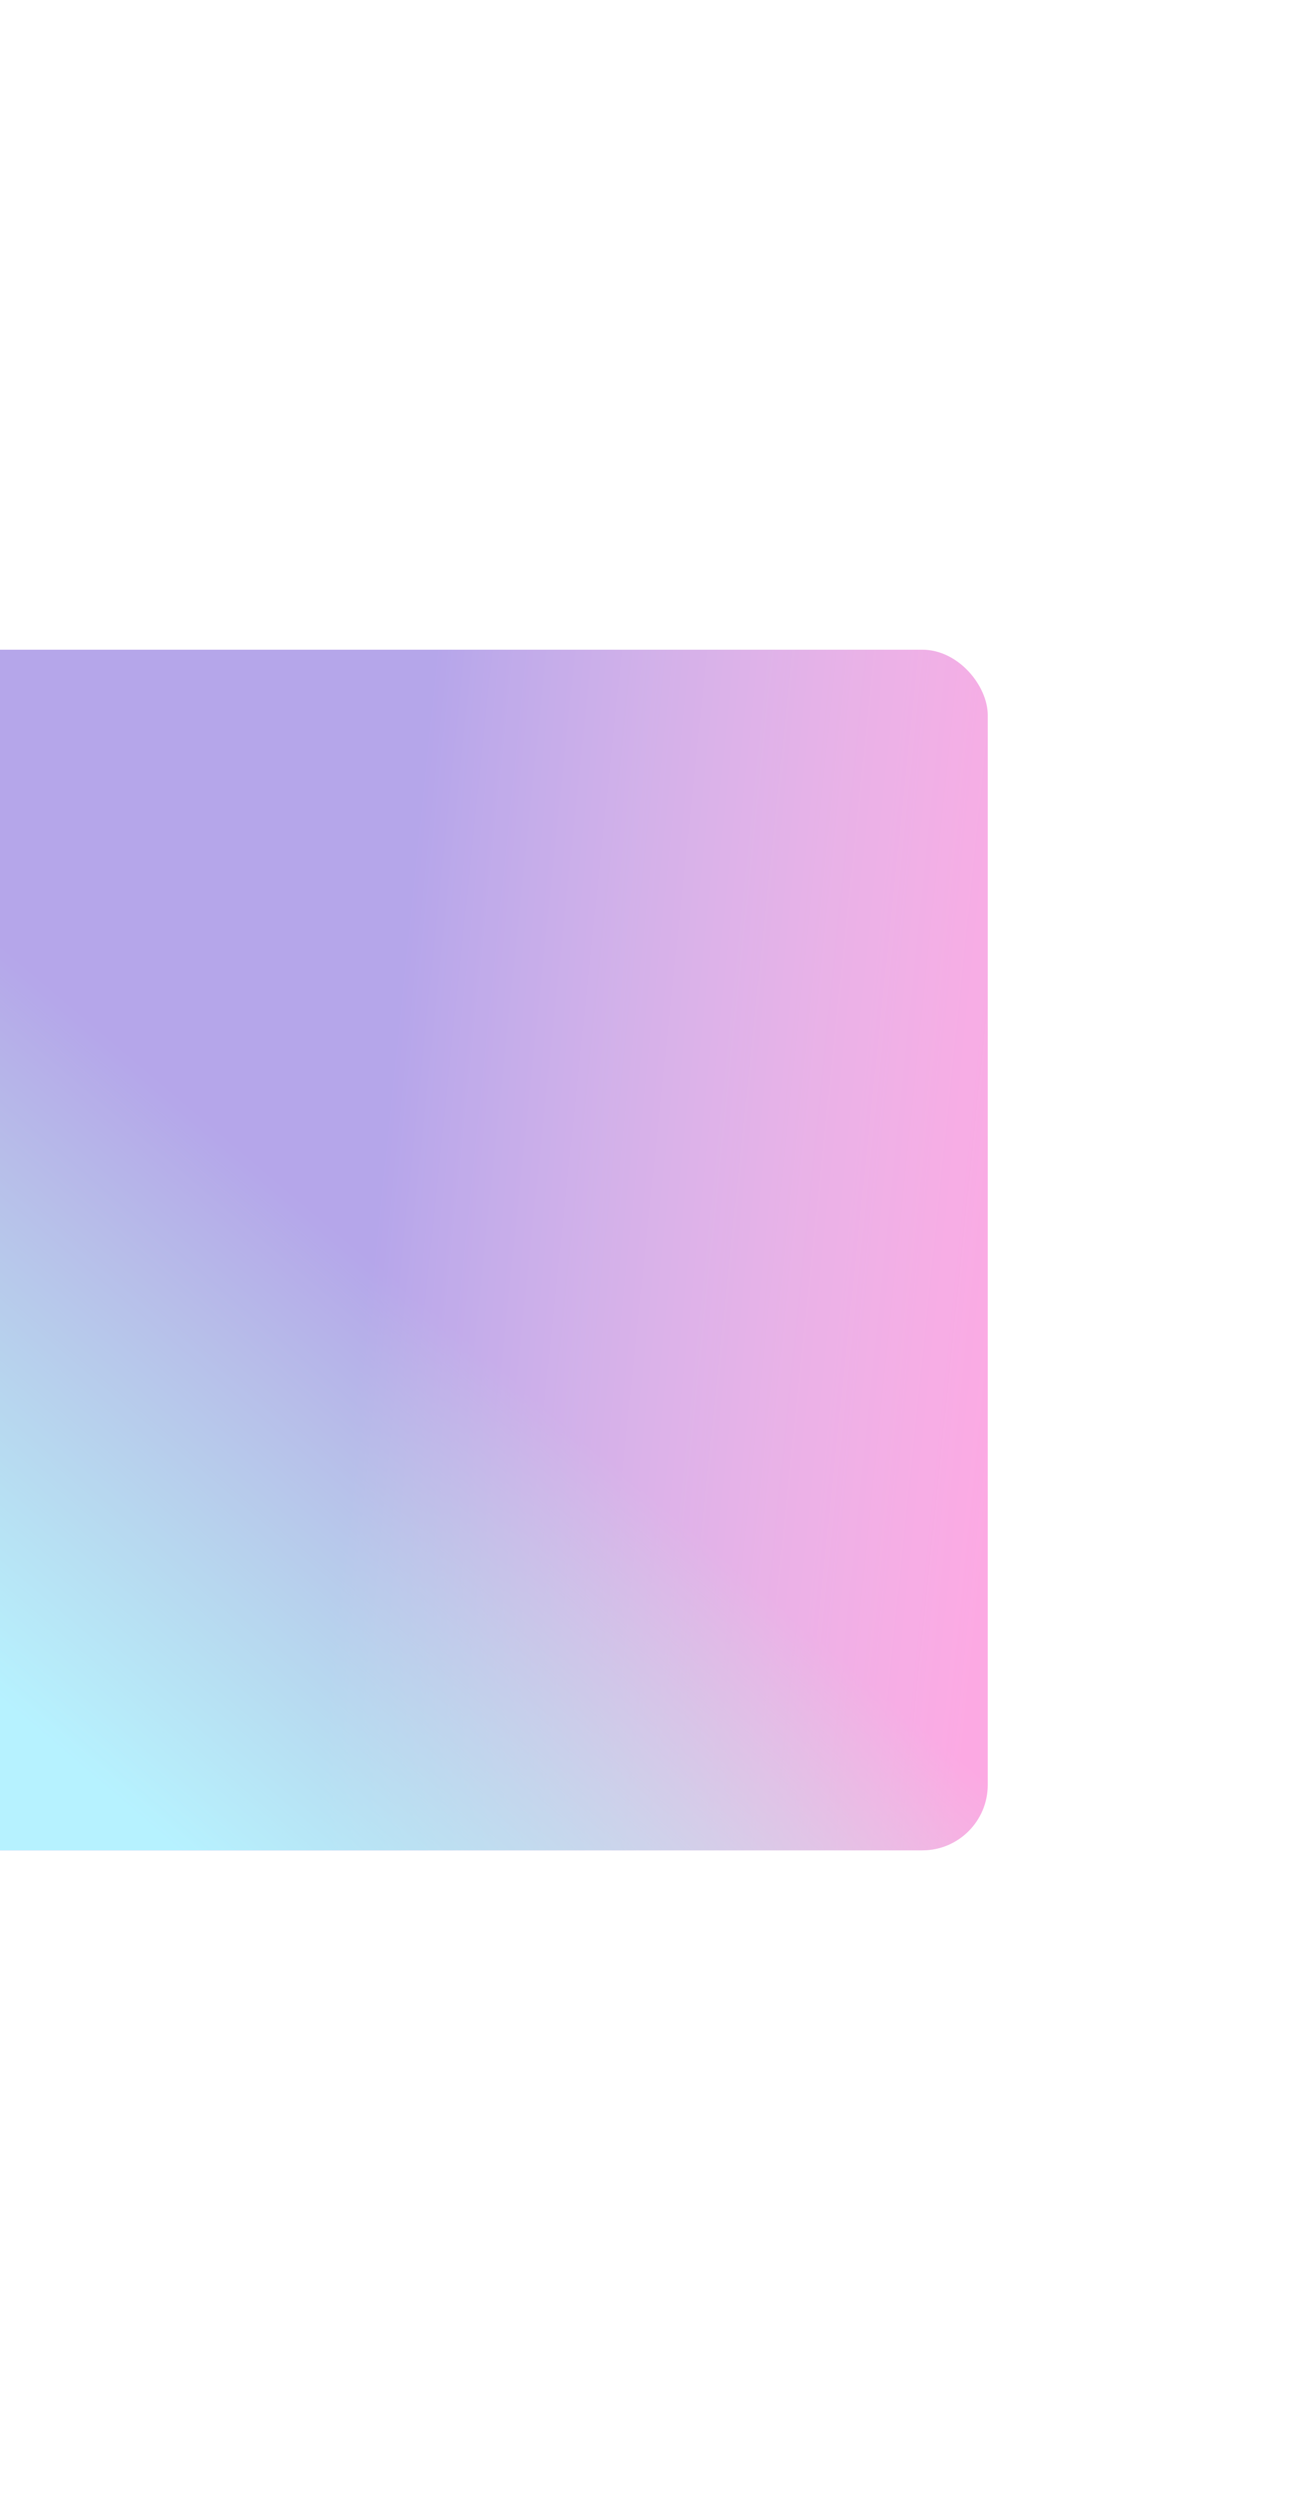 <svg width="1440" height="2755" viewBox="0 0 1440 2755" fill="none" xmlns="http://www.w3.org/2000/svg">
<g opacity="0.4" filter="url(#filter0_f_17_14332)">
<rect x="-234" y="716" width="1323.1" height="1323.1" rx="72.169" fill="#F829BA"/>
<rect x="-234" y="716" width="1323.1" height="1323.1" rx="72.169" fill="url(#paint0_linear_17_14332)" fill-opacity="0.85"/>
<rect x="-234" y="716" width="1323.1" height="1323.1" rx="72.169" fill="url(#paint1_linear_17_14332)"/>
</g>
<defs>
<filter id="filter0_f_17_14332" x="-949.675" y="0.325" width="2754.45" height="2754.45" filterUnits="userSpaceOnUse" color-interpolation-filters="sRGB">
<feFlood flood-opacity="0" result="BackgroundImageFix"/>
<feBlend mode="normal" in="SourceGraphic" in2="BackgroundImageFix" result="shape"/>
<feGaussianBlur stdDeviation="357.838" result="effect1_foregroundBlur_17_14332"/>
</filter>
<linearGradient id="paint0_linear_17_14332" x1="122.5" y1="1806" x2="1064.73" y2="1903.49" gradientUnits="userSpaceOnUse">
<stop offset="0.256" stop-color="#081CD1" stop-opacity="0.87"/>
<stop offset="1" stop-color="#4EADEB" stop-opacity="0"/>
</linearGradient>
<linearGradient id="paint1_linear_17_14332" x1="-1.412" y1="1894.23" x2="421.294" y2="1397.43" gradientUnits="userSpaceOnUse">
<stop offset="0.029" stop-color="#49DEFF"/>
<stop offset="1" stop-color="#59F9AC" stop-opacity="0"/>
</linearGradient>
</defs>
</svg>